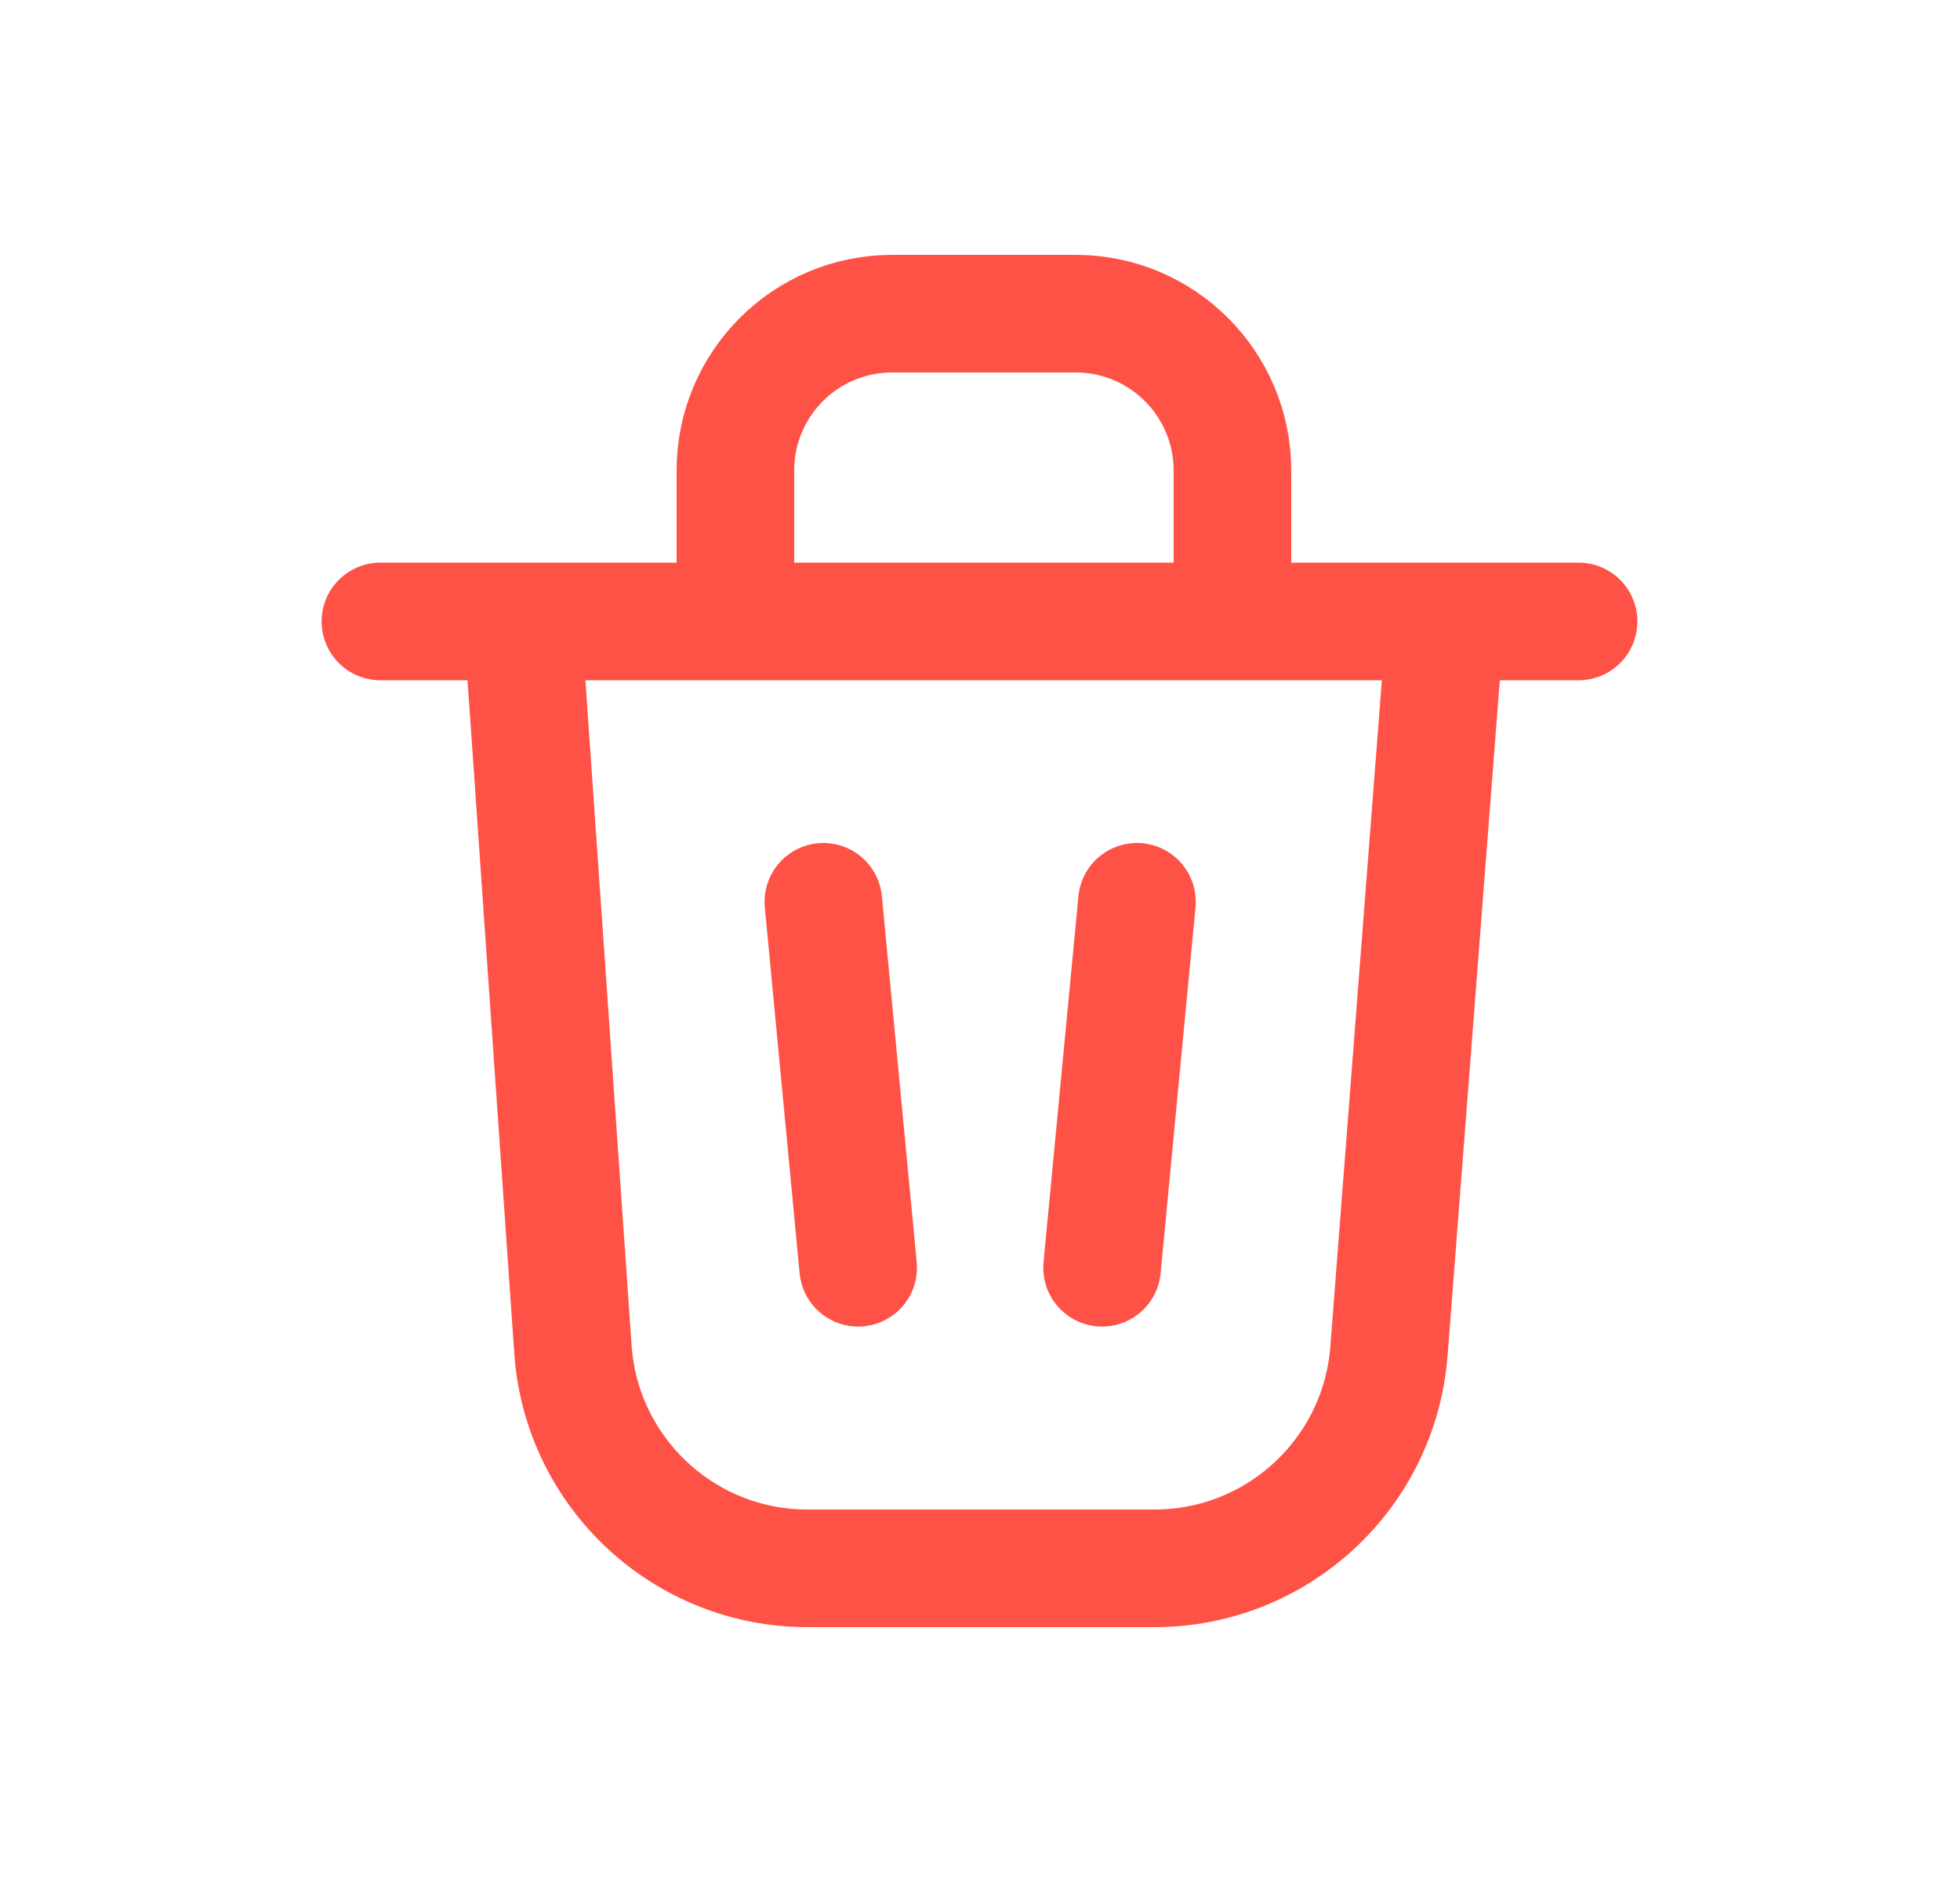 <svg width="25" height="24" viewBox="0 0 25 24" fill="none" xmlns="http://www.w3.org/2000/svg">
<path d="M10.502 11.5L10.946 16.167M14.502 11.5L14.057 16.167M4.852 7.925H6.663M6.663 7.925C11.379 7.925 20.135 7.925 20.135 7.925M6.663 7.925L7.308 17.208C7.417 18.78 8.724 20 10.3 20H14.725C16.292 20 17.595 18.794 17.716 17.232L18.436 7.925C18.436 7.925 10.789 7.925 6.663 7.925ZM9.38 7.925V6C9.38 4.895 10.275 4 11.38 4H13.72C14.824 4 15.72 4.895 15.72 6V7.925" stroke="#FF5247" stroke-width="1.5" stroke-linecap="round" stroke-linejoin="round"/>
</svg>
